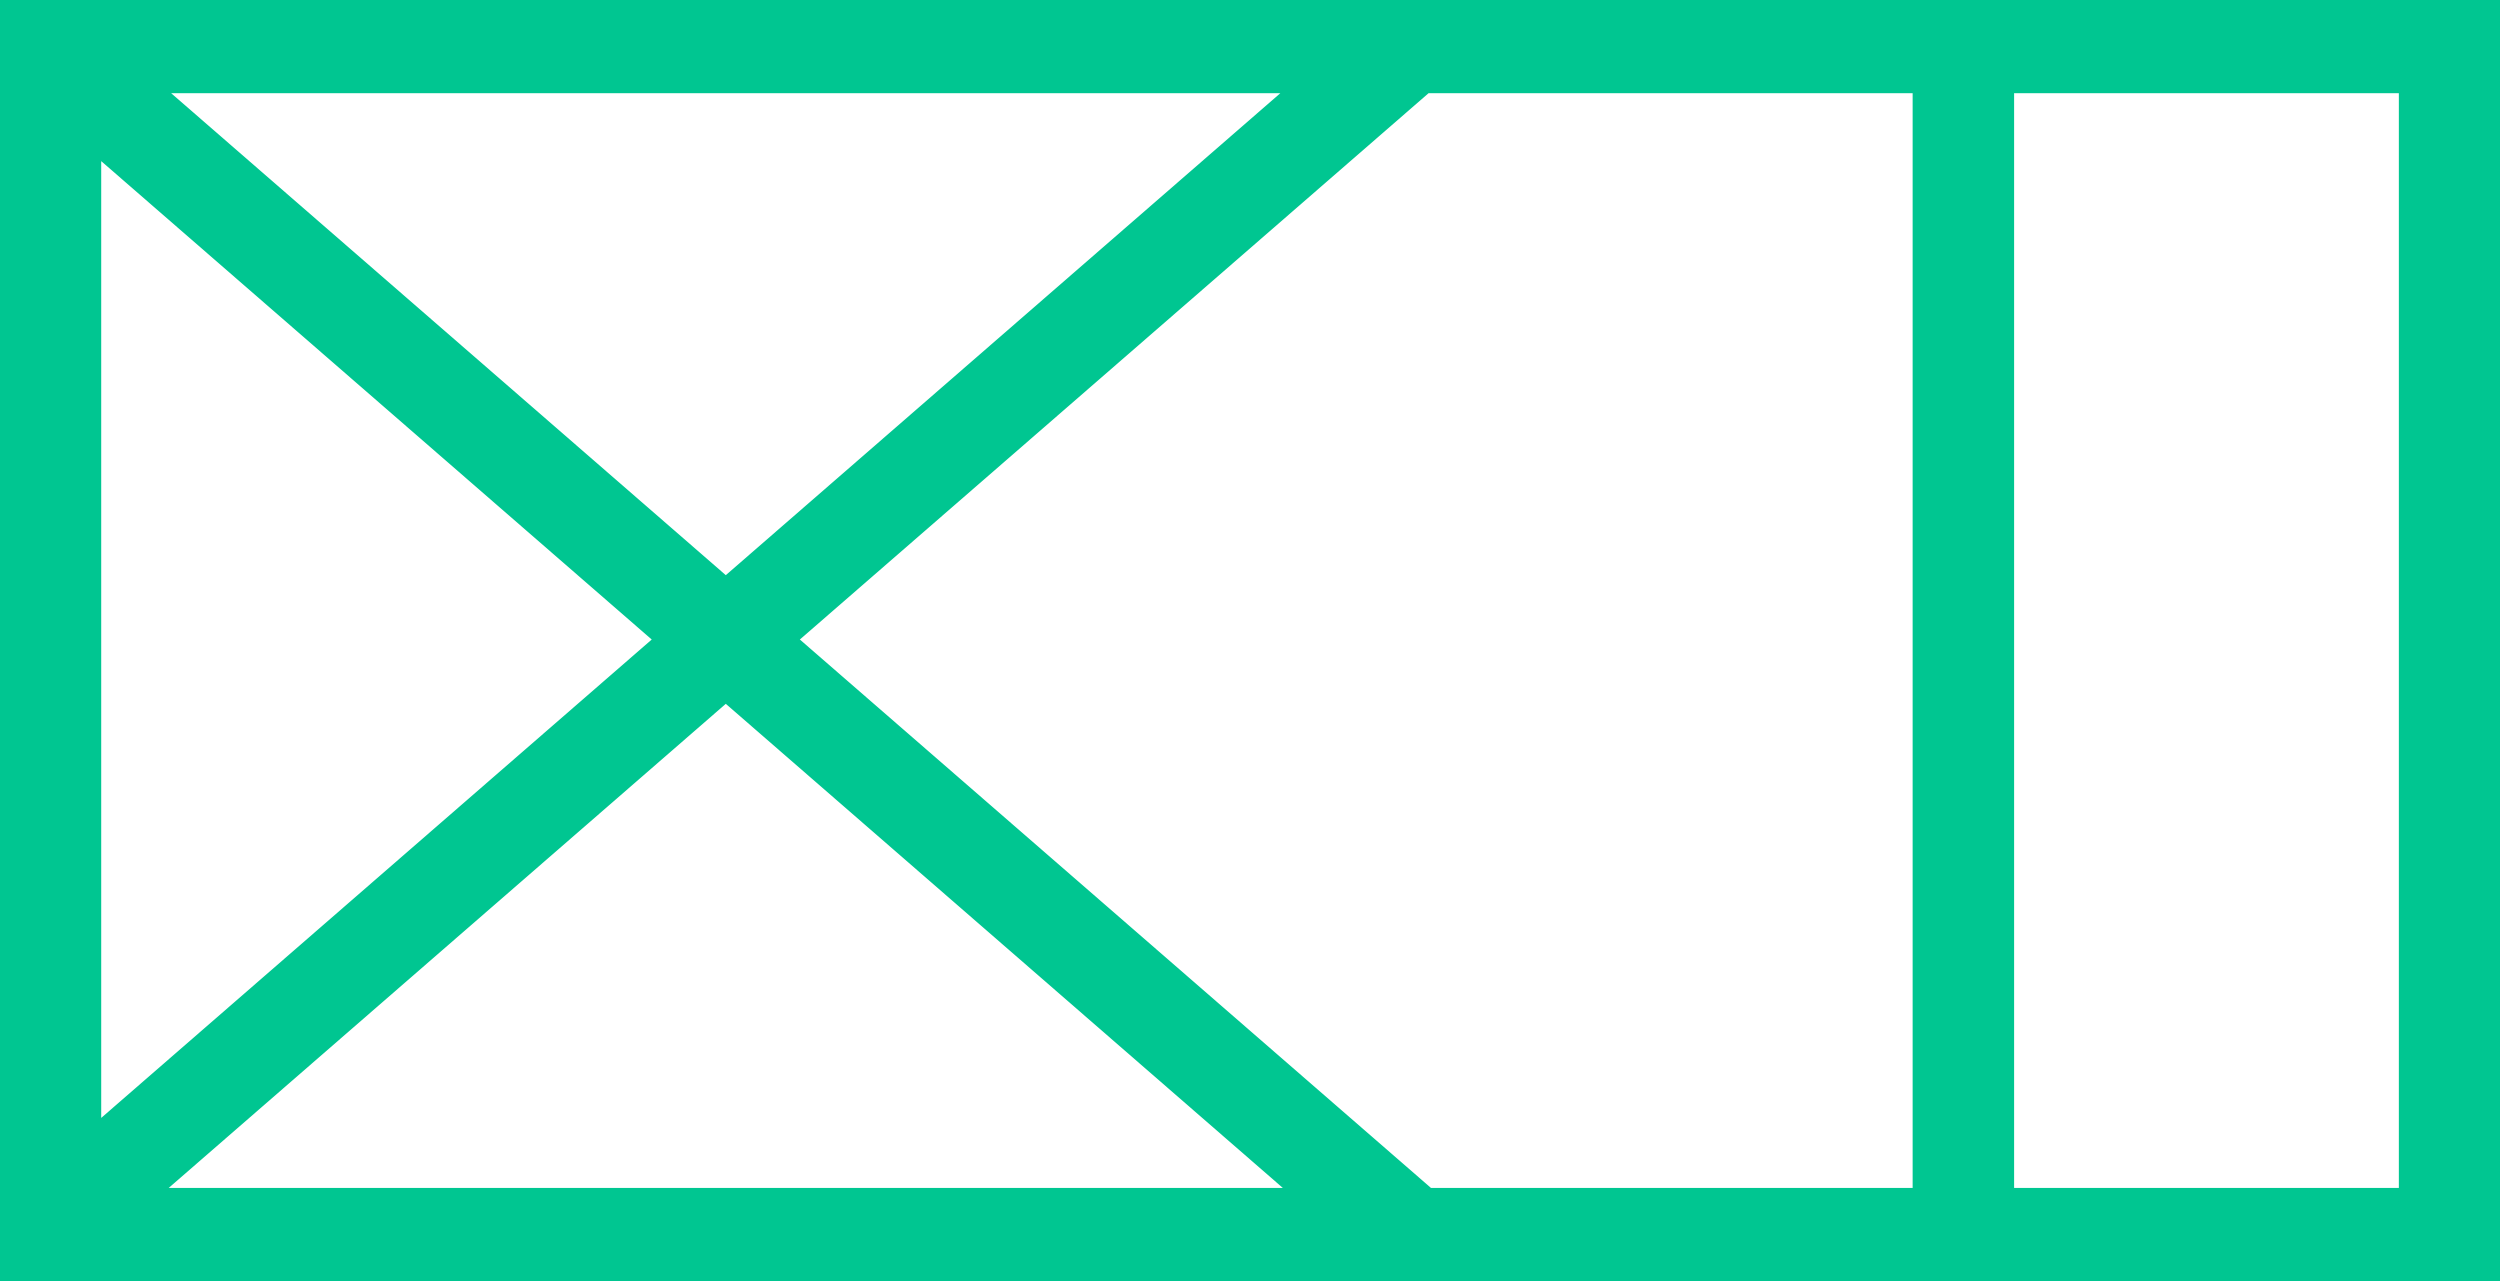 <svg xmlns="http://www.w3.org/2000/svg" width="1490.982" height="764.103" viewBox="0 0 1490.982 764.103">
  <path id="패스_4864" data-name="패스 4864" d="M645.852,355.158v764.1H2136.834v-764.1Zm102.085,55.595h661.473l-330.7,287.432Zm-1.48,652.881,332.249-288.719,332.214,288.719Zm376.421-327.068,374.941-325.814h288.717v652.881H1499.268ZM706.21,1021.874V451.258l328.321,285.309Zm1140.843,41.76V410.753h229.458v652.881Z" transform="translate(-645.852 -355.158)" fill="#00c691"/>
</svg>
